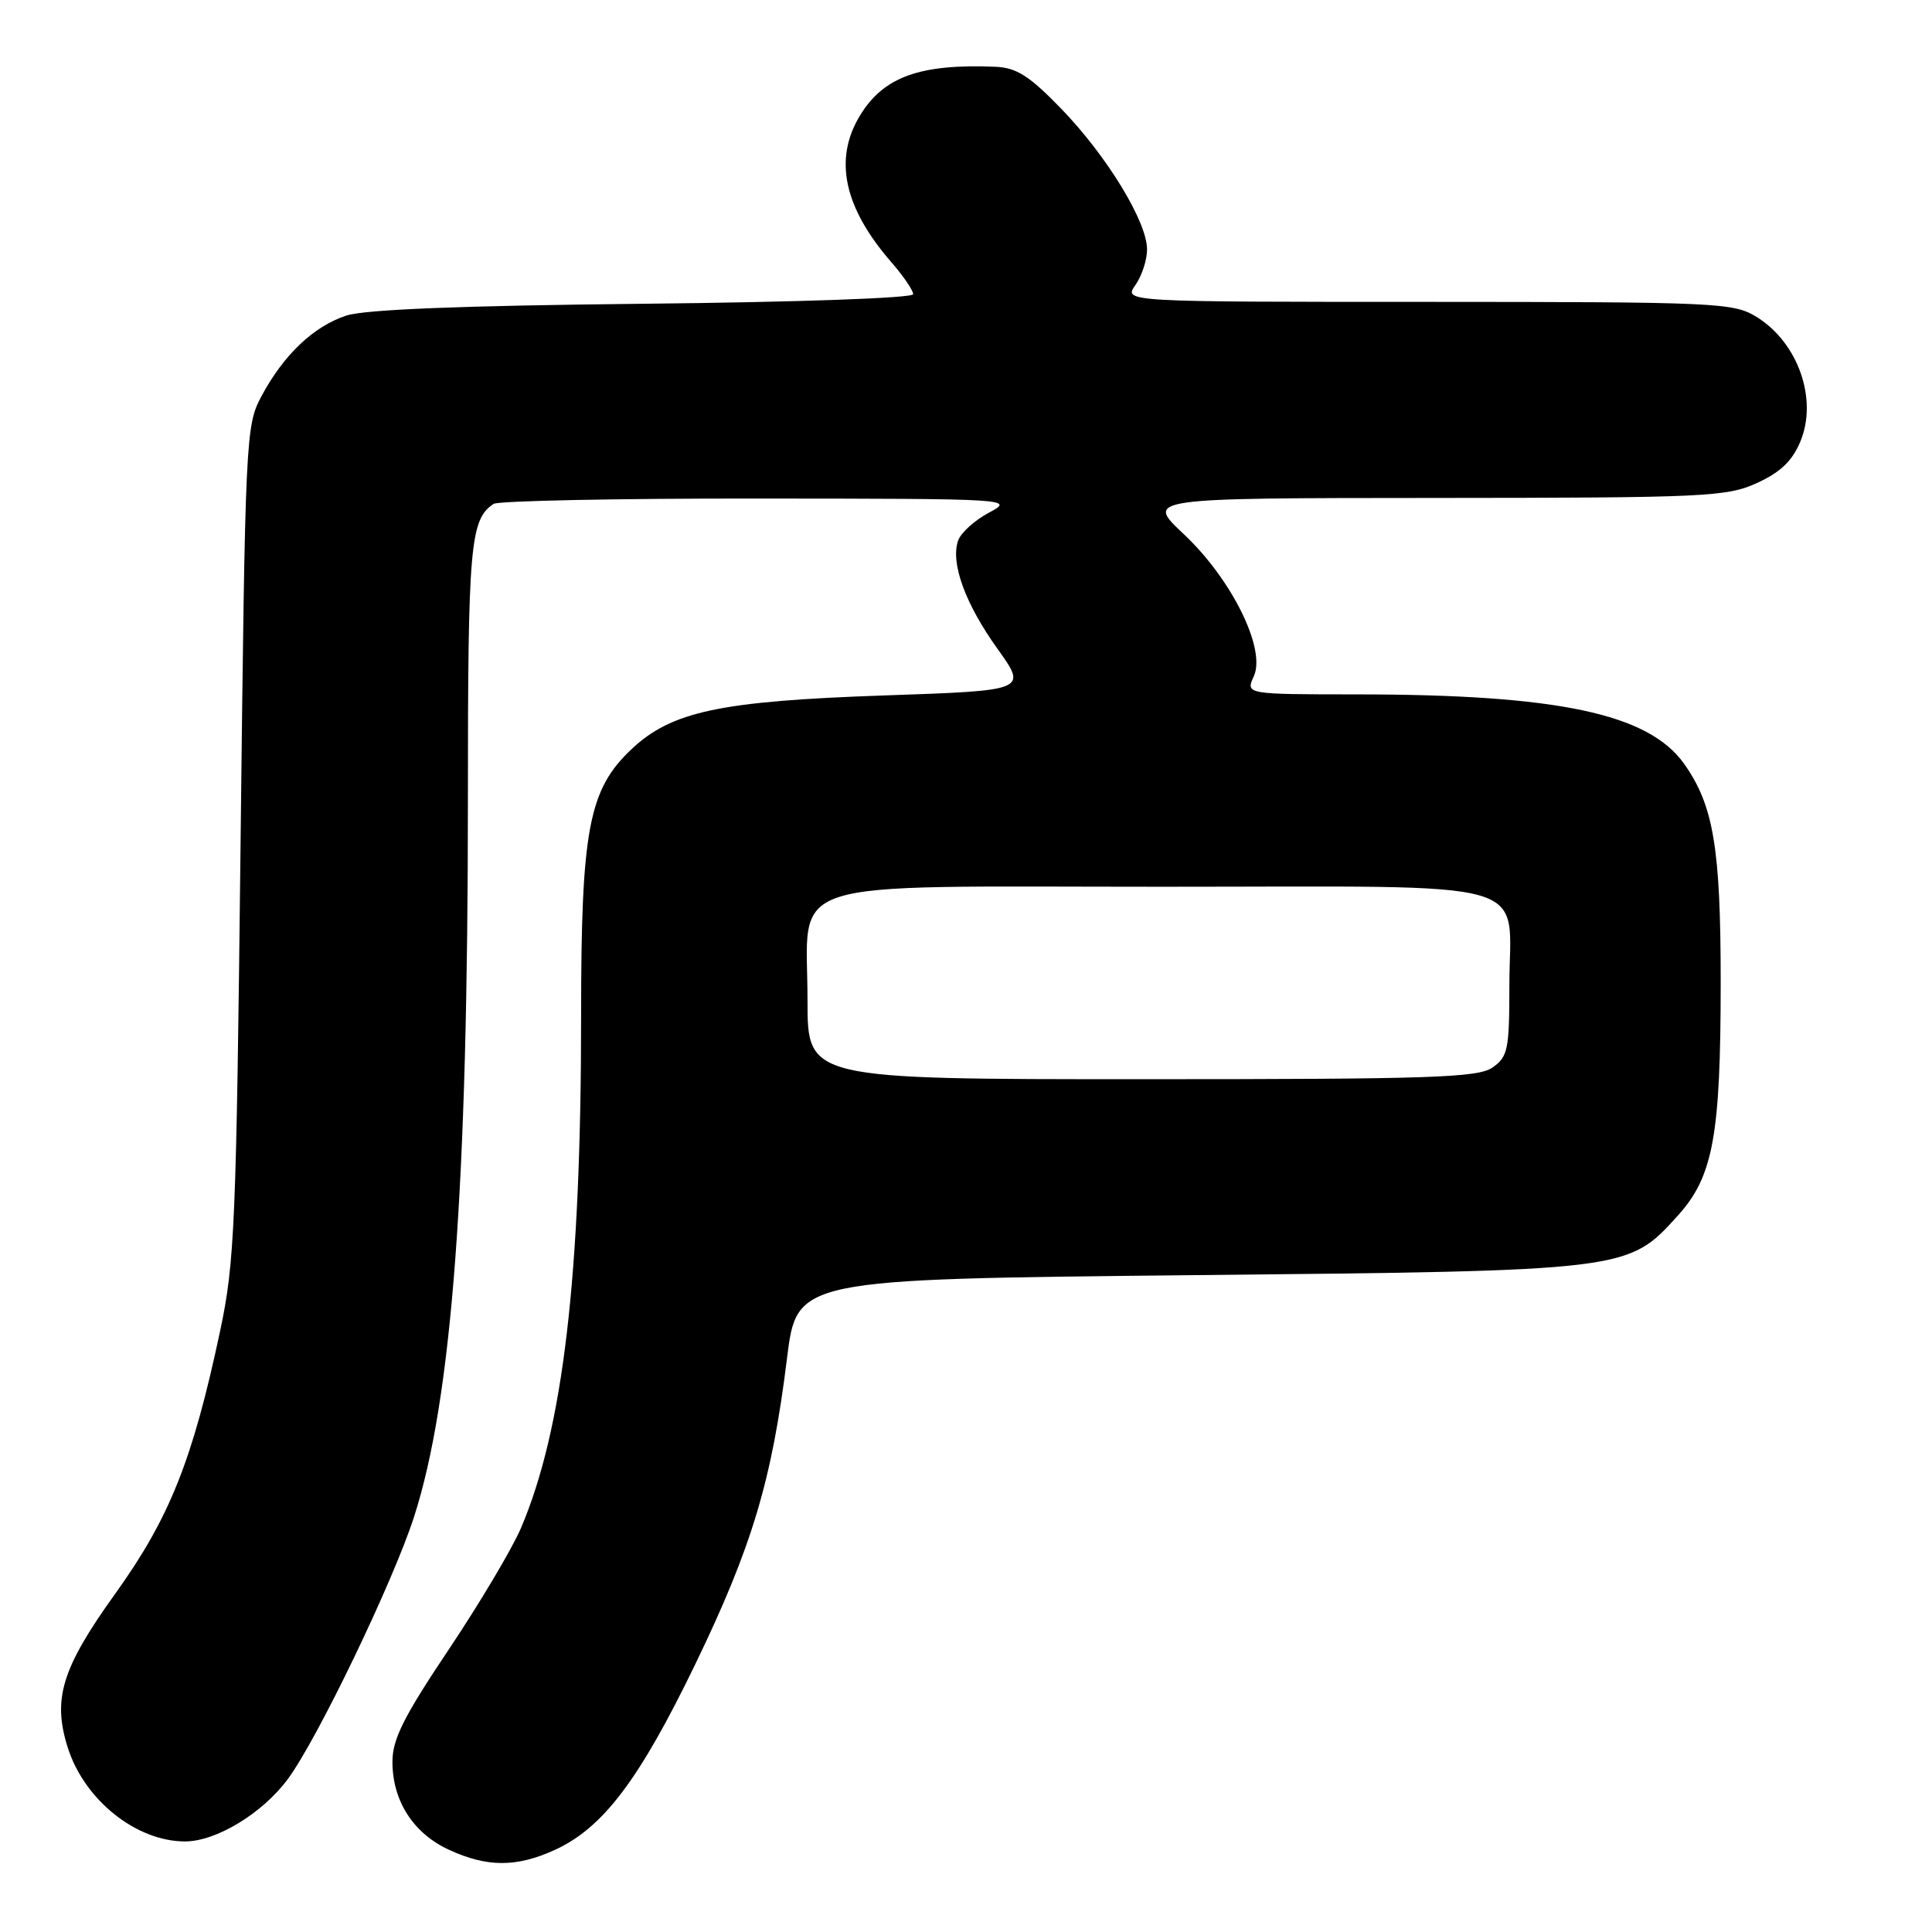 <?xml version="1.0" encoding="UTF-8" standalone="no"?>
<!DOCTYPE svg PUBLIC "-//W3C//DTD SVG 1.1//EN" "http://www.w3.org/Graphics/SVG/1.1/DTD/svg11.dtd" >
<svg xmlns="http://www.w3.org/2000/svg" xmlns:xlink="http://www.w3.org/1999/xlink" version="1.1" viewBox="0 0 256 256">
 <g >
 <path fill="currentColor"
d=" M 73.50 245.13 C 79.90 242.22 84.73 235.82 92.17 220.43 C 99.65 204.94 102.28 196.17 104.28 180.00 C 105.58 169.50 105.58 169.50 157.54 168.97 C 215.89 168.39 215.69 168.41 222.35 161.04 C 227.01 155.88 228.00 150.44 228.00 130.11 C 228.00 112.32 227.05 106.69 223.14 101.19 C 218.41 94.56 206.43 92.02 179.77 92.01 C 165.04 92.00 165.04 92.00 166.14 89.60 C 167.78 85.99 163.22 76.75 156.83 70.75 C 151.77 66.00 151.77 66.00 190.14 65.98 C 225.98 65.96 228.78 65.83 232.79 64.01 C 235.89 62.60 237.48 61.09 238.55 58.52 C 240.91 52.89 238.24 45.34 232.70 41.96 C 229.67 40.11 227.41 40.01 189.19 40.00 C 148.89 40.00 148.89 40.00 150.44 37.78 C 151.30 36.56 152.00 34.42 151.99 33.03 C 151.98 29.36 146.64 20.62 140.61 14.40 C 136.42 10.07 134.70 8.97 131.94 8.85 C 121.92 8.43 117.09 10.16 113.96 15.30 C 110.43 21.08 111.81 27.52 118.14 34.78 C 119.71 36.59 121.00 38.48 121.00 38.98 C 121.00 39.50 105.72 40.04 85.25 40.25 C 60.99 40.50 48.33 41.01 45.87 41.82 C 41.53 43.26 37.58 47.02 34.65 52.49 C 32.55 56.41 32.49 57.74 31.88 111.50 C 31.31 162.33 31.11 167.25 29.15 176.44 C 25.52 193.50 22.47 201.14 15.30 211.13 C 8.17 221.06 6.92 225.12 9.00 231.63 C 11.21 238.53 18.07 244.00 24.51 244.00 C 28.64 244.00 34.78 240.28 38.15 235.72 C 42.06 230.43 52.07 209.63 54.86 201.00 C 59.90 185.36 62.00 157.44 62.00 105.82 C 62.00 72.22 62.29 68.84 65.40 66.77 C 66.00 66.36 81.80 66.04 100.50 66.06 C 134.07 66.08 134.46 66.11 131.06 67.92 C 129.16 68.93 127.32 70.59 126.96 71.62 C 125.92 74.58 127.89 80.00 132.18 85.98 C 136.13 91.50 136.13 91.50 117.16 92.15 C 95.40 92.90 88.98 94.27 83.67 99.28 C 78.00 104.62 77.00 109.93 77.00 134.54 C 77.00 169.21 74.63 189.34 69.02 202.50 C 67.84 205.25 63.53 212.49 59.44 218.60 C 53.49 227.48 52.00 230.45 52.00 233.45 C 52.00 238.63 54.77 242.94 59.50 245.11 C 64.55 247.44 68.43 247.44 73.50 245.13 Z  M 107.00 132.61 C 107.00 116.06 102.51 117.50 153.99 117.50 C 204.68 117.50 200.00 116.16 200.00 130.63 C 200.00 139.06 199.80 140.03 197.78 141.44 C 195.85 142.80 189.73 143.00 151.28 143.00 C 107.00 143.00 107.00 143.00 107.00 132.61 Z "/>
</g>
</svg>
